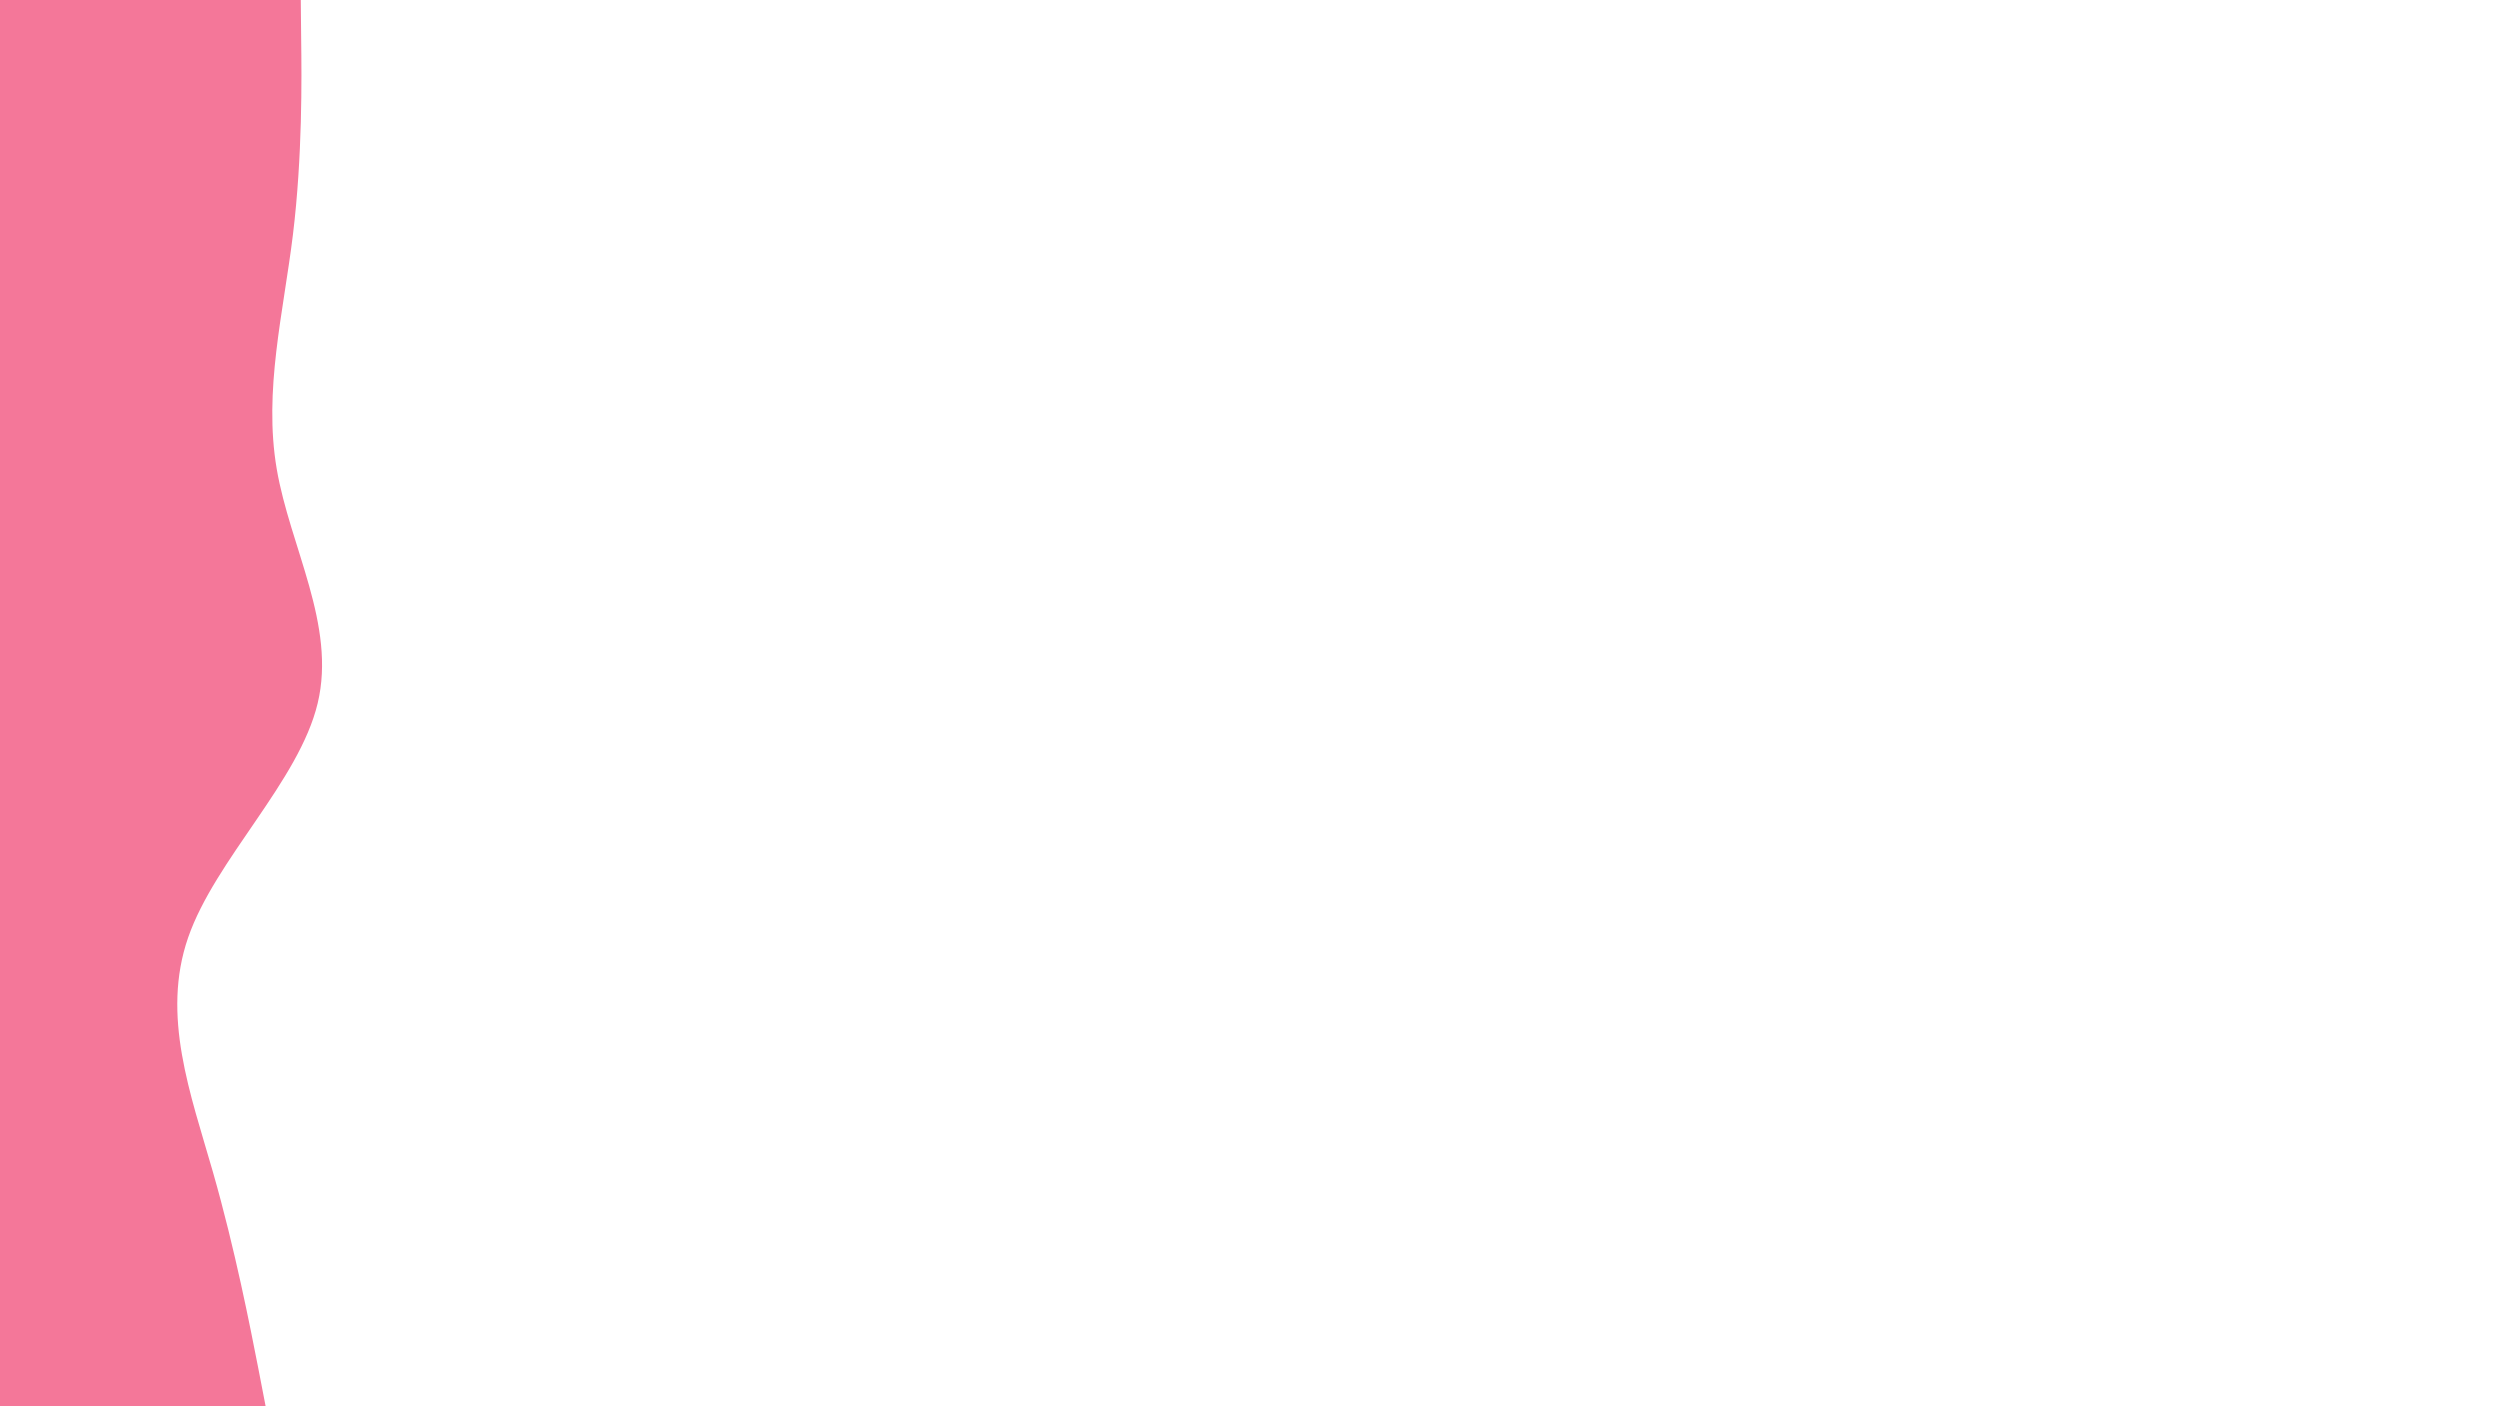 <svg id="visual" viewBox="0 0 1920 1080" width="1920" height="1080" xmlns="http://www.w3.org/2000/svg" xmlns:xlink="http://www.w3.org/1999/xlink" version="1.1"><path d="M231 0L231.3 30C231.7 60 232.3 120 225 180C217.7 240 202.3 300 212.5 360C222.7 420 258.3 480 244 540C229.7 600 165.3 660 144.5 720C123.7 780 146.3 840 163.5 900C180.7 960 192.3 1020 198.2 1050L204 1080L0 1080L0 1050C0 1020 0 960 0 900C0 840 0 780 0 720C0 660 0 600 0 540C0 480 0 420 0 360C0 300 0 240 0 180C0 120 0 60 0 30L0 0Z" fill="#F47799" stroke-linecap="round" stroke-linejoin="miter"></path></svg>